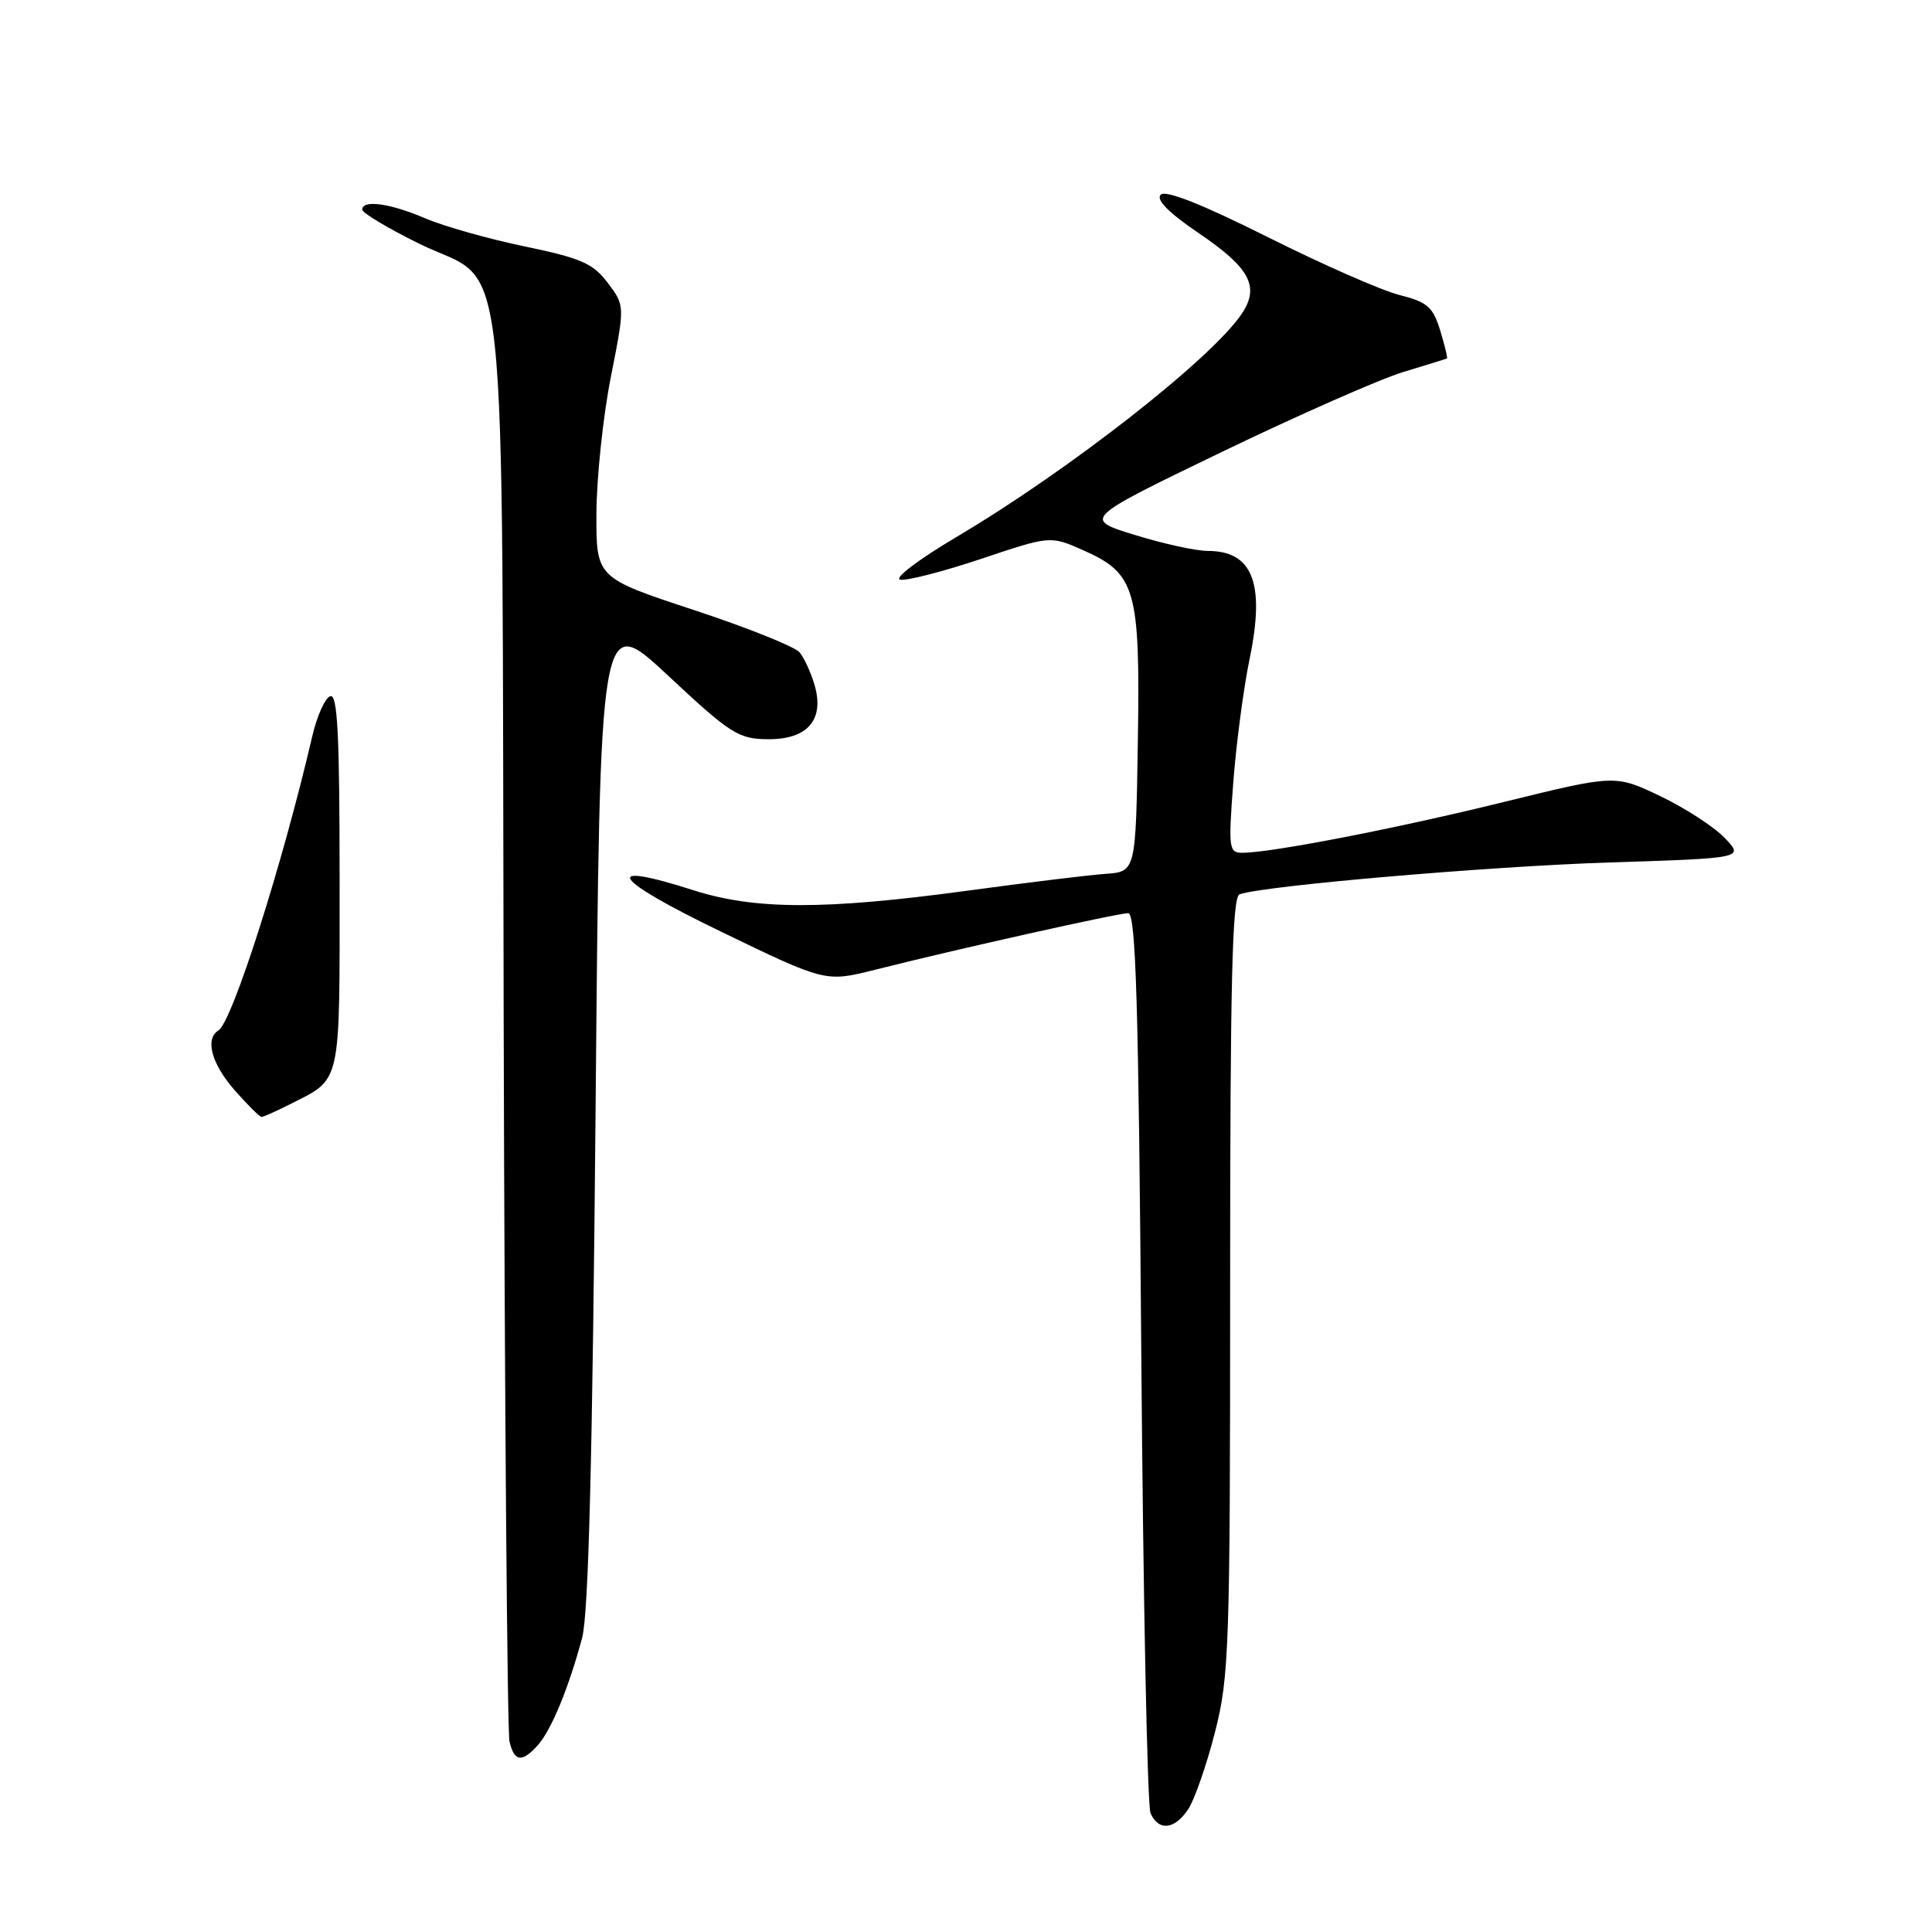 <?xml version="1.0" encoding="UTF-8" standalone="no"?>
<!DOCTYPE svg PUBLIC "-//W3C//DTD SVG 1.1//EN" "http://www.w3.org/Graphics/SVG/1.1/DTD/svg11.dtd" >
<svg xmlns="http://www.w3.org/2000/svg" xmlns:xlink="http://www.w3.org/1999/xlink" version="1.1" viewBox="0 0 256 256">
 <g >
 <path fill="currentColor"
d=" M 157.47 239.69 C 158.30 238.41 159.89 233.84 160.99 229.53 C 162.87 222.17 163.00 218.46 163.00 170.31 C 163.00 130.11 163.27 118.84 164.25 118.50 C 167.48 117.36 197.34 114.79 213.30 114.28 C 231.10 113.71 231.10 113.71 228.53 111.03 C 227.12 109.55 223.27 107.06 219.99 105.49 C 214.02 102.64 214.02 102.64 199.26 106.27 C 184.96 109.79 168.48 112.99 164.61 113.00 C 162.83 113.00 162.76 112.40 163.41 103.75 C 163.79 98.66 164.77 91.21 165.60 87.20 C 167.65 77.26 165.98 73.00 160.03 73.00 C 158.48 73.00 154.13 72.05 150.36 70.88 C 143.50 68.77 143.50 68.77 161.89 59.89 C 172.01 55.01 182.81 50.25 185.89 49.31 C 188.98 48.37 191.60 47.56 191.72 47.50 C 191.84 47.44 191.44 45.77 190.83 43.78 C 189.87 40.66 189.13 40.02 185.44 39.09 C 183.08 38.50 175.22 35.04 167.97 31.41 C 159.26 27.05 154.45 25.15 153.80 25.80 C 153.14 26.46 154.85 28.18 158.83 30.89 C 165.59 35.47 166.93 37.94 164.59 41.50 C 160.74 47.38 141.67 62.32 126.76 71.14 C 121.74 74.11 118.40 76.64 119.28 76.81 C 120.14 76.98 124.97 75.74 130.01 74.05 C 139.17 70.98 139.17 70.98 143.51 72.90 C 150.50 75.99 151.09 78.06 150.77 98.25 C 150.50 115.50 150.50 115.50 146.50 115.79 C 144.30 115.94 135.99 116.96 128.04 118.04 C 109.28 120.58 100.03 120.57 91.88 117.96 C 79.43 113.98 81.03 116.43 95.44 123.40 C 109.38 130.15 109.38 130.15 115.94 128.50 C 126.75 125.77 148.12 121.00 149.49 121.00 C 150.51 121.00 150.87 132.93 151.23 179.75 C 151.48 212.06 152.03 239.29 152.45 240.25 C 153.51 242.68 155.67 242.44 157.47 239.69 Z  M 71.26 231.25 C 73.05 229.26 75.38 223.60 77.14 217.00 C 77.99 213.83 78.51 193.04 78.92 146.80 C 79.50 81.10 79.50 81.10 88.50 89.50 C 96.77 97.23 97.84 97.91 101.69 97.95 C 106.98 98.01 109.26 95.41 107.95 90.82 C 107.47 89.16 106.57 87.19 105.95 86.44 C 105.33 85.69 99.01 83.16 91.91 80.82 C 79.00 76.56 79.00 76.56 79.03 68.03 C 79.05 63.34 79.90 55.23 80.93 50.00 C 82.81 40.50 82.81 40.50 80.53 37.48 C 78.57 34.89 77.01 34.21 69.51 32.65 C 64.70 31.65 58.76 29.97 56.30 28.91 C 51.67 26.93 48.00 26.43 48.00 27.78 C 48.00 28.21 51.36 30.22 55.46 32.25 C 67.61 38.27 66.46 27.73 66.74 135.50 C 66.87 186.65 67.22 229.51 67.51 230.75 C 68.14 233.45 69.16 233.59 71.26 231.25 Z  M 38.30 146.38 C 45.33 142.82 45.00 144.29 45.00 116.76 C 45.00 97.32 44.73 91.92 43.76 92.25 C 43.07 92.48 42.00 94.88 41.37 97.58 C 37.43 114.55 30.78 135.40 28.94 136.54 C 27.13 137.66 28.03 140.97 31.10 144.47 C 32.81 146.41 34.41 148.00 34.65 148.00 C 34.90 148.00 36.54 147.27 38.30 146.38 Z "/>
</g>
</svg>